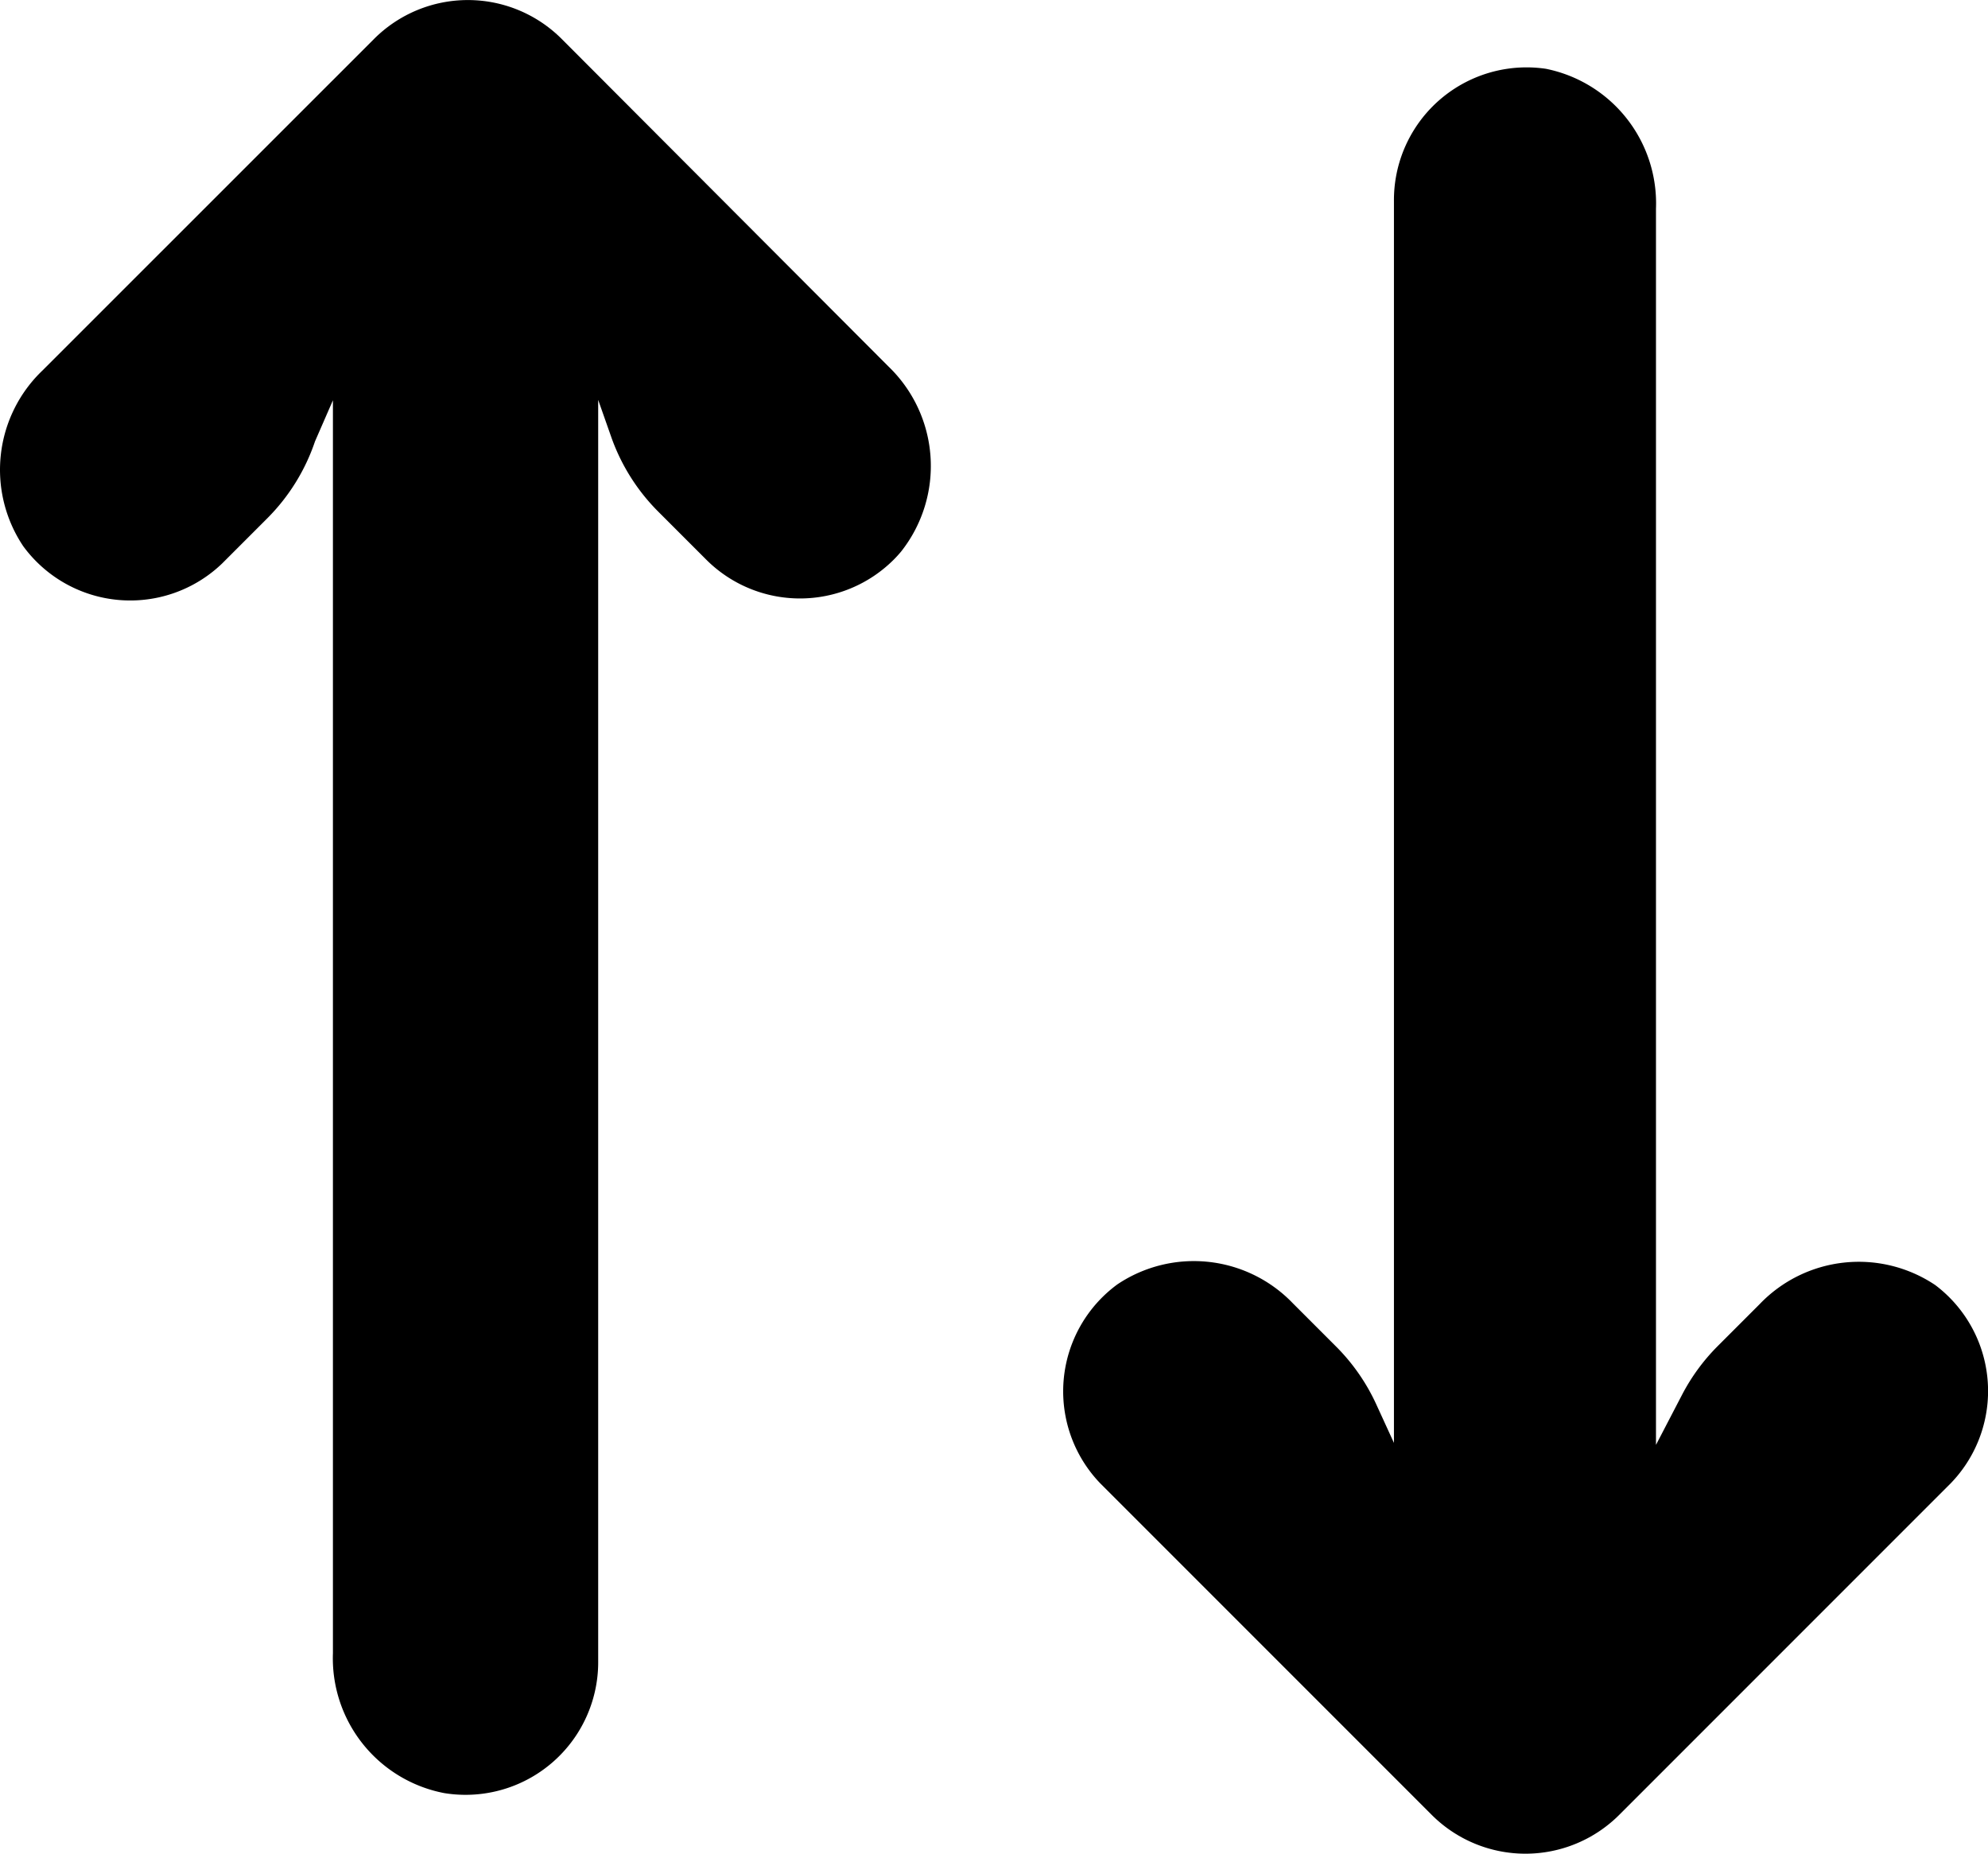<svg id="arrows" xmlns="http://www.w3.org/2000/svg" width="19.741" height="18.406" viewBox="0 0 19.741 18.406">
  <g id="Group_135" data-name="Group 135" transform="translate(10.556 0.668)">
    <g id="Group_134" data-name="Group 134" transform="translate(0 0)">
      <path id="Path_388" data-name="Path 388" d="M265.3,44.669a1.319,1.319,0,0,0-.125-.107,1.363,1.363,0,0,0-1.745.191l-.415.415a1.975,1.975,0,0,0-.356.487l-.257.494V33.876a1.363,1.363,0,0,0-1.093-1.389A1.317,1.317,0,0,0,259.8,33.8V46.129l-.178-.388a1.974,1.974,0,0,0-.388-.56l-.435-.435a1.363,1.363,0,0,0-1.745-.191,1.317,1.317,0,0,0-.171,1.975l3.292,3.292a1.317,1.317,0,0,0,1.862,0h0l3.292-3.292A1.317,1.317,0,0,0,265.3,44.669Z" transform="translate(-256.514 -32.472)"/>
    </g>
  </g>
  <g id="Group_137" data-name="Group 137" transform="translate(0 0)">
    <g id="Group_136" data-name="Group 136" transform="translate(0 0)">
      <path id="Path_389" data-name="Path 389" d="M8.823,19.869,5.577,16.616a1.317,1.317,0,0,0-1.862,0h0L.422,19.908a1.363,1.363,0,0,0-.191,1.745,1.317,1.317,0,0,0,1.975.171l.448-.448a1.975,1.975,0,0,0,.474-.764l.178-.408V32.643a1.363,1.363,0,0,0,1.106,1.389,1.317,1.317,0,0,0,1.528-1.317V20.2l.132.375a1.976,1.976,0,0,0,.467.737l.474.474a1.317,1.317,0,0,0,1.862,0q.038-.038.073-.08A1.37,1.37,0,0,0,8.823,19.869Z" transform="translate(0 -16.23)"/>
    </g>
  </g>
</svg>
